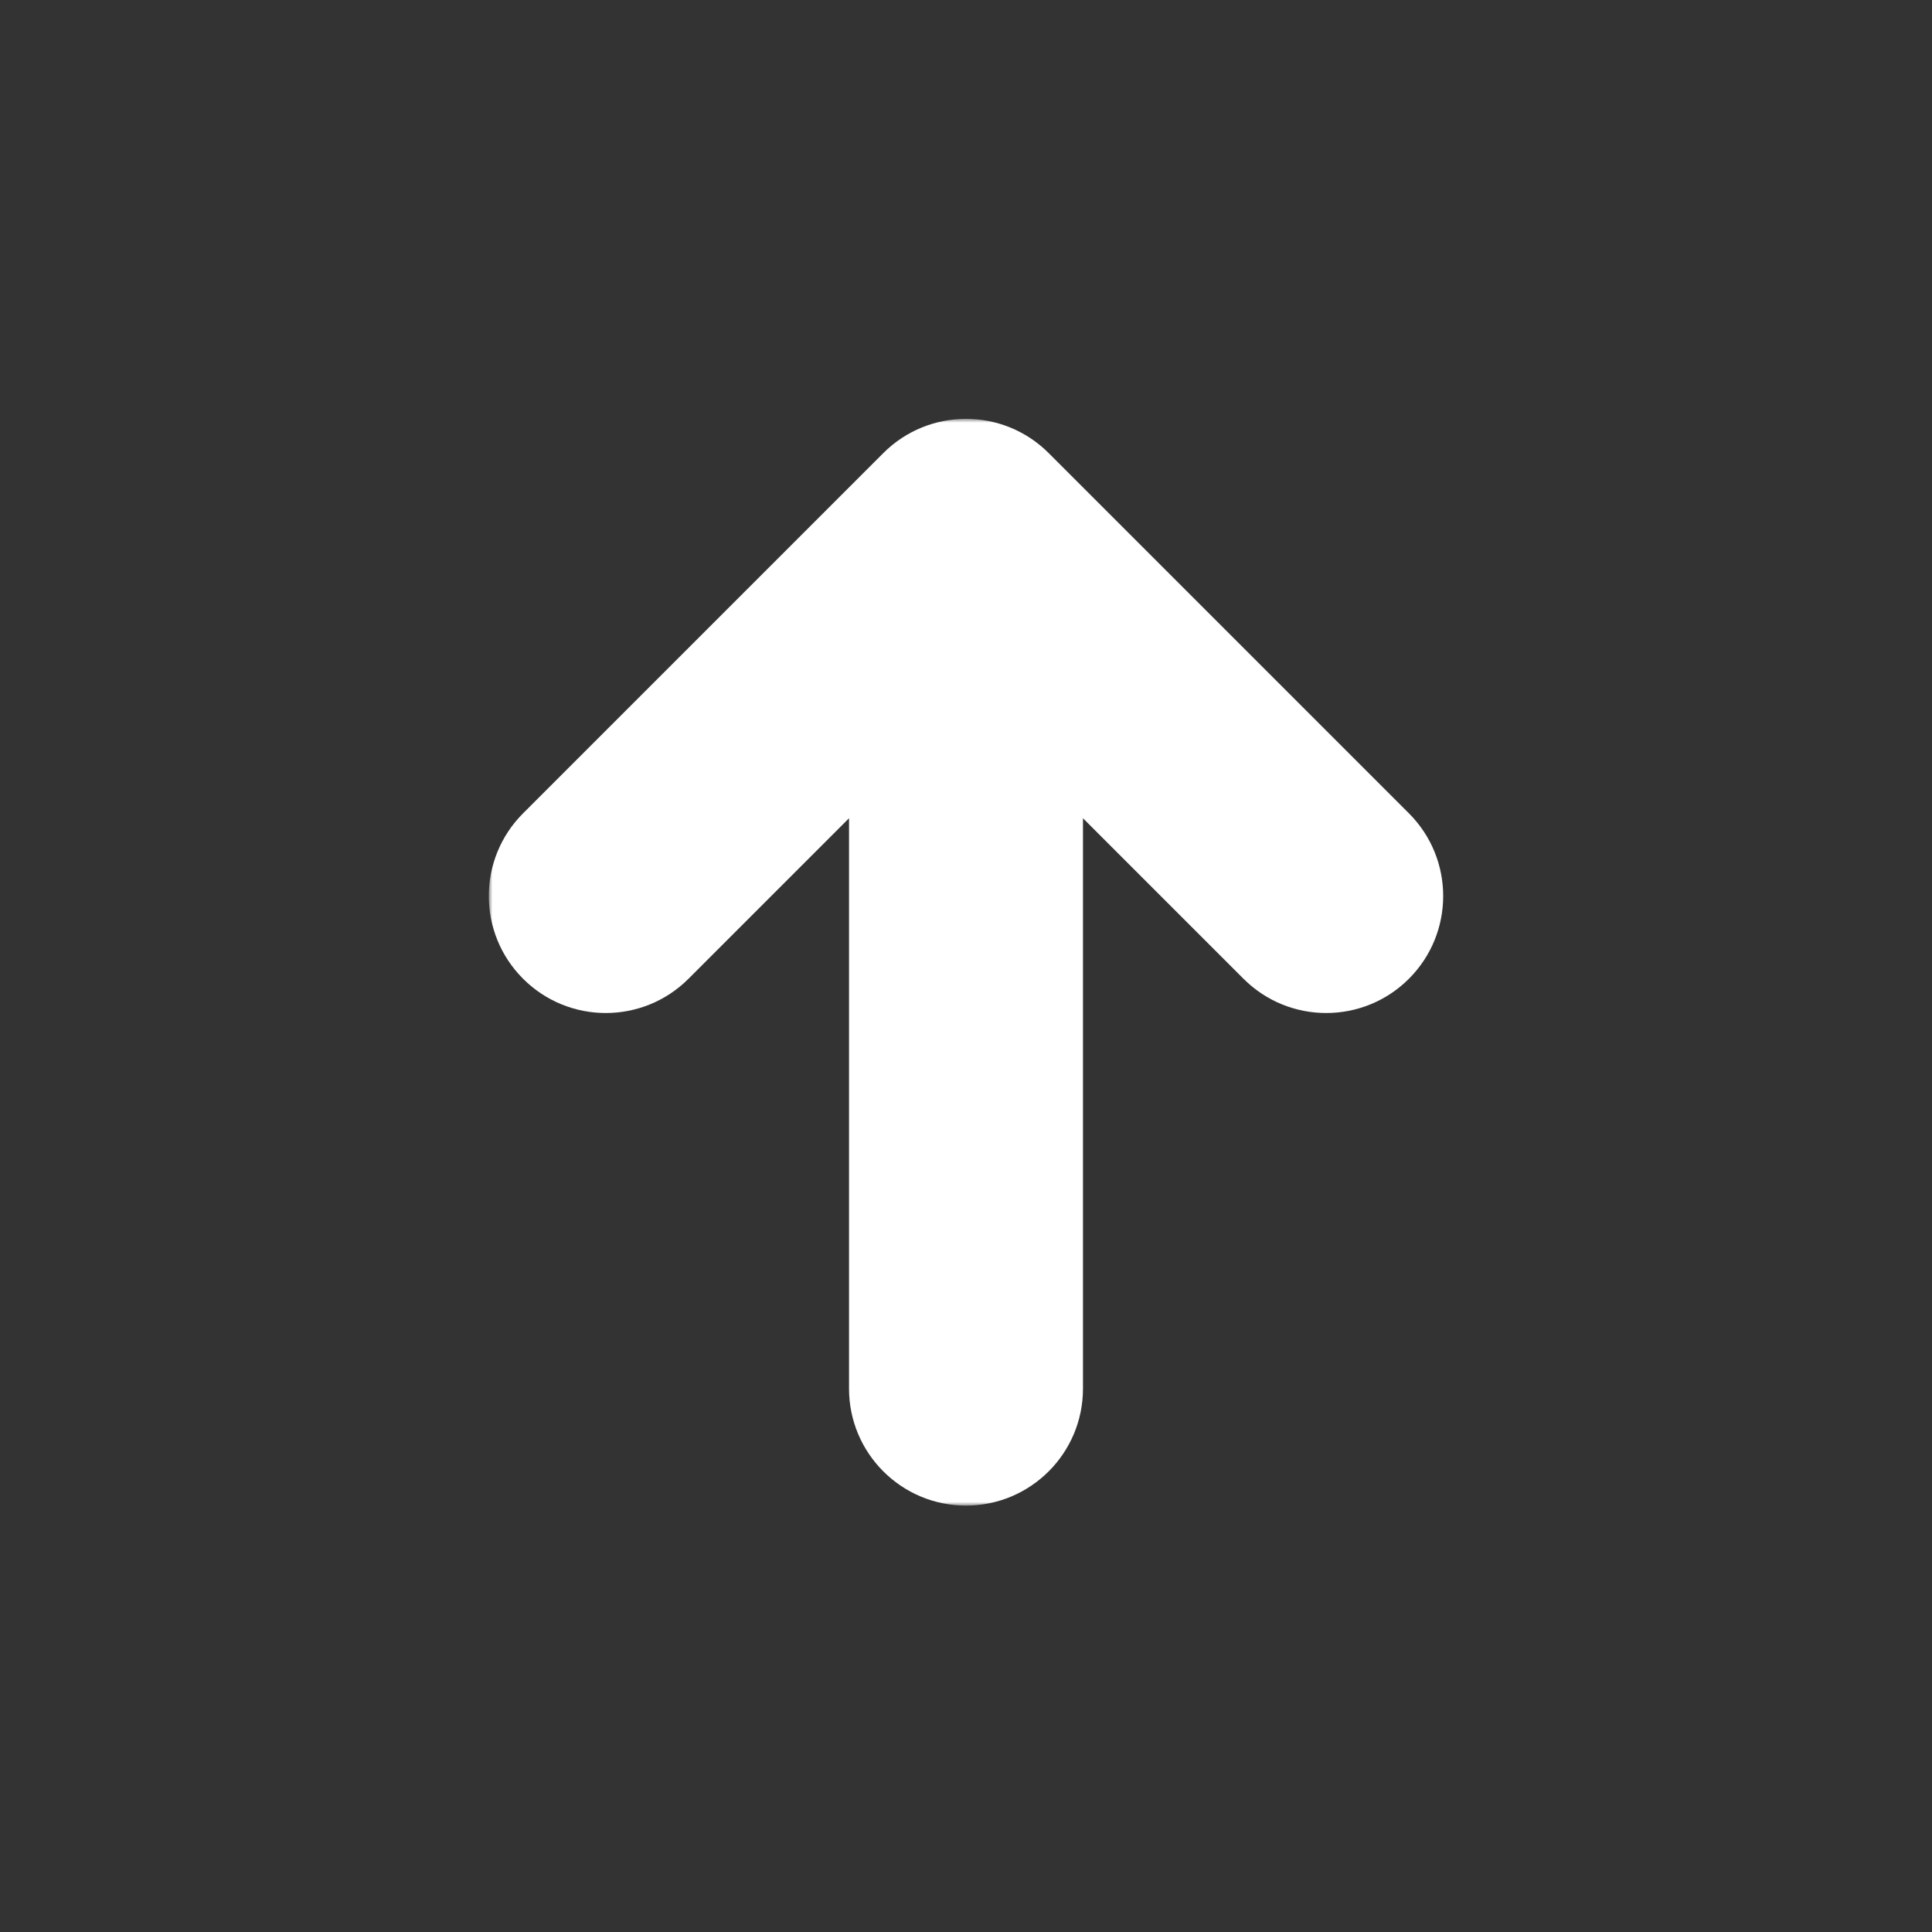 <svg width="256" height="256" viewBox="0 0 256 256" fill="none" xmlns="http://www.w3.org/2000/svg">
<rect x="0" y="0" width="256" height="256" fill="#333333" stroke="none"/>
<mask id="path-1-outside-1_45_753" maskUnits="userSpaceOnUse" x="64.77" y="55.5" width="127" height="144" fill="black">
<rect fill="white" x="64.77" y="55.5" width="127" height="144"/>
<path fill-rule="evenodd" clip-rule="evenodd" d="M74.967 113.426L122.697 65.697C125.626 62.768 130.374 62.768 133.303 65.697L181.033 113.426C183.962 116.355 183.962 121.104 181.033 124.033C178.104 126.962 173.355 126.962 170.426 124.033L135.5 89.107L135.5 184C135.5 188.142 132.142 191.5 128 191.5C123.858 191.5 120.5 188.142 120.5 184L120.5 89.107L85.574 124.033C82.645 126.962 77.896 126.962 74.967 124.033C72.038 121.104 72.038 116.355 74.967 113.426Z"/>
</mask>
<path d="M122.697 65.697L128.354 71.354L122.697 65.697ZM74.967 113.426L69.31 107.77L74.967 113.426ZM133.303 65.697L127.646 71.354L133.303 65.697ZM181.033 113.426L186.69 107.77L181.033 113.426ZM170.426 124.033L176.083 118.376L170.426 124.033ZM135.5 89.107L141.157 83.45L127.5 69.793V89.107H135.5ZM135.5 184H127.5H135.5ZM128 191.5V183.5V191.5ZM120.5 184H112.5H120.5ZM120.5 89.107H128.5V69.793L114.843 83.45L120.5 89.107ZM85.574 124.033L79.917 118.376L85.574 124.033ZM117.04 60.04L69.31 107.77L80.624 119.083L128.354 71.354L117.04 60.04ZM138.96 60.04C132.907 53.987 123.093 53.987 117.04 60.04L128.354 71.354C128.158 71.549 127.842 71.549 127.646 71.354L138.96 60.04ZM186.69 107.77L138.96 60.04L127.646 71.354L175.376 119.083L186.69 107.77ZM186.69 129.69C192.743 123.637 192.743 113.823 186.69 107.77L175.376 119.083C175.181 118.888 175.181 118.571 175.376 118.376L186.69 129.69ZM164.77 129.69C170.823 135.743 180.637 135.743 186.69 129.69L175.376 118.376C175.571 118.181 175.888 118.181 176.083 118.376L164.77 129.69ZM129.843 94.763L164.77 129.69L176.083 118.376L141.157 83.45L129.843 94.763ZM143.5 184L143.5 89.107H127.5L127.5 184H143.5ZM128 199.5C136.56 199.5 143.5 192.56 143.5 184H127.5C127.5 183.724 127.724 183.5 128 183.5V199.5ZM112.5 184C112.5 192.56 119.44 199.5 128 199.5V183.5C128.276 183.5 128.5 183.724 128.5 184H112.5ZM112.5 89.107L112.5 184H128.5L128.5 89.107H112.5ZM91.23 129.69L126.157 94.763L114.843 83.45L79.917 118.376L91.23 129.69ZM69.31 129.69C75.363 135.743 85.177 135.743 91.23 129.69L79.917 118.376C80.112 118.181 80.429 118.181 80.624 118.376L69.31 129.69ZM69.31 107.77C63.257 113.823 63.257 123.637 69.31 129.69L80.624 118.376C80.819 118.571 80.819 118.888 80.624 119.083L69.31 107.77Z" fill="white" mask="url(#path-1-outside-1_45_753)"/>
</svg>
